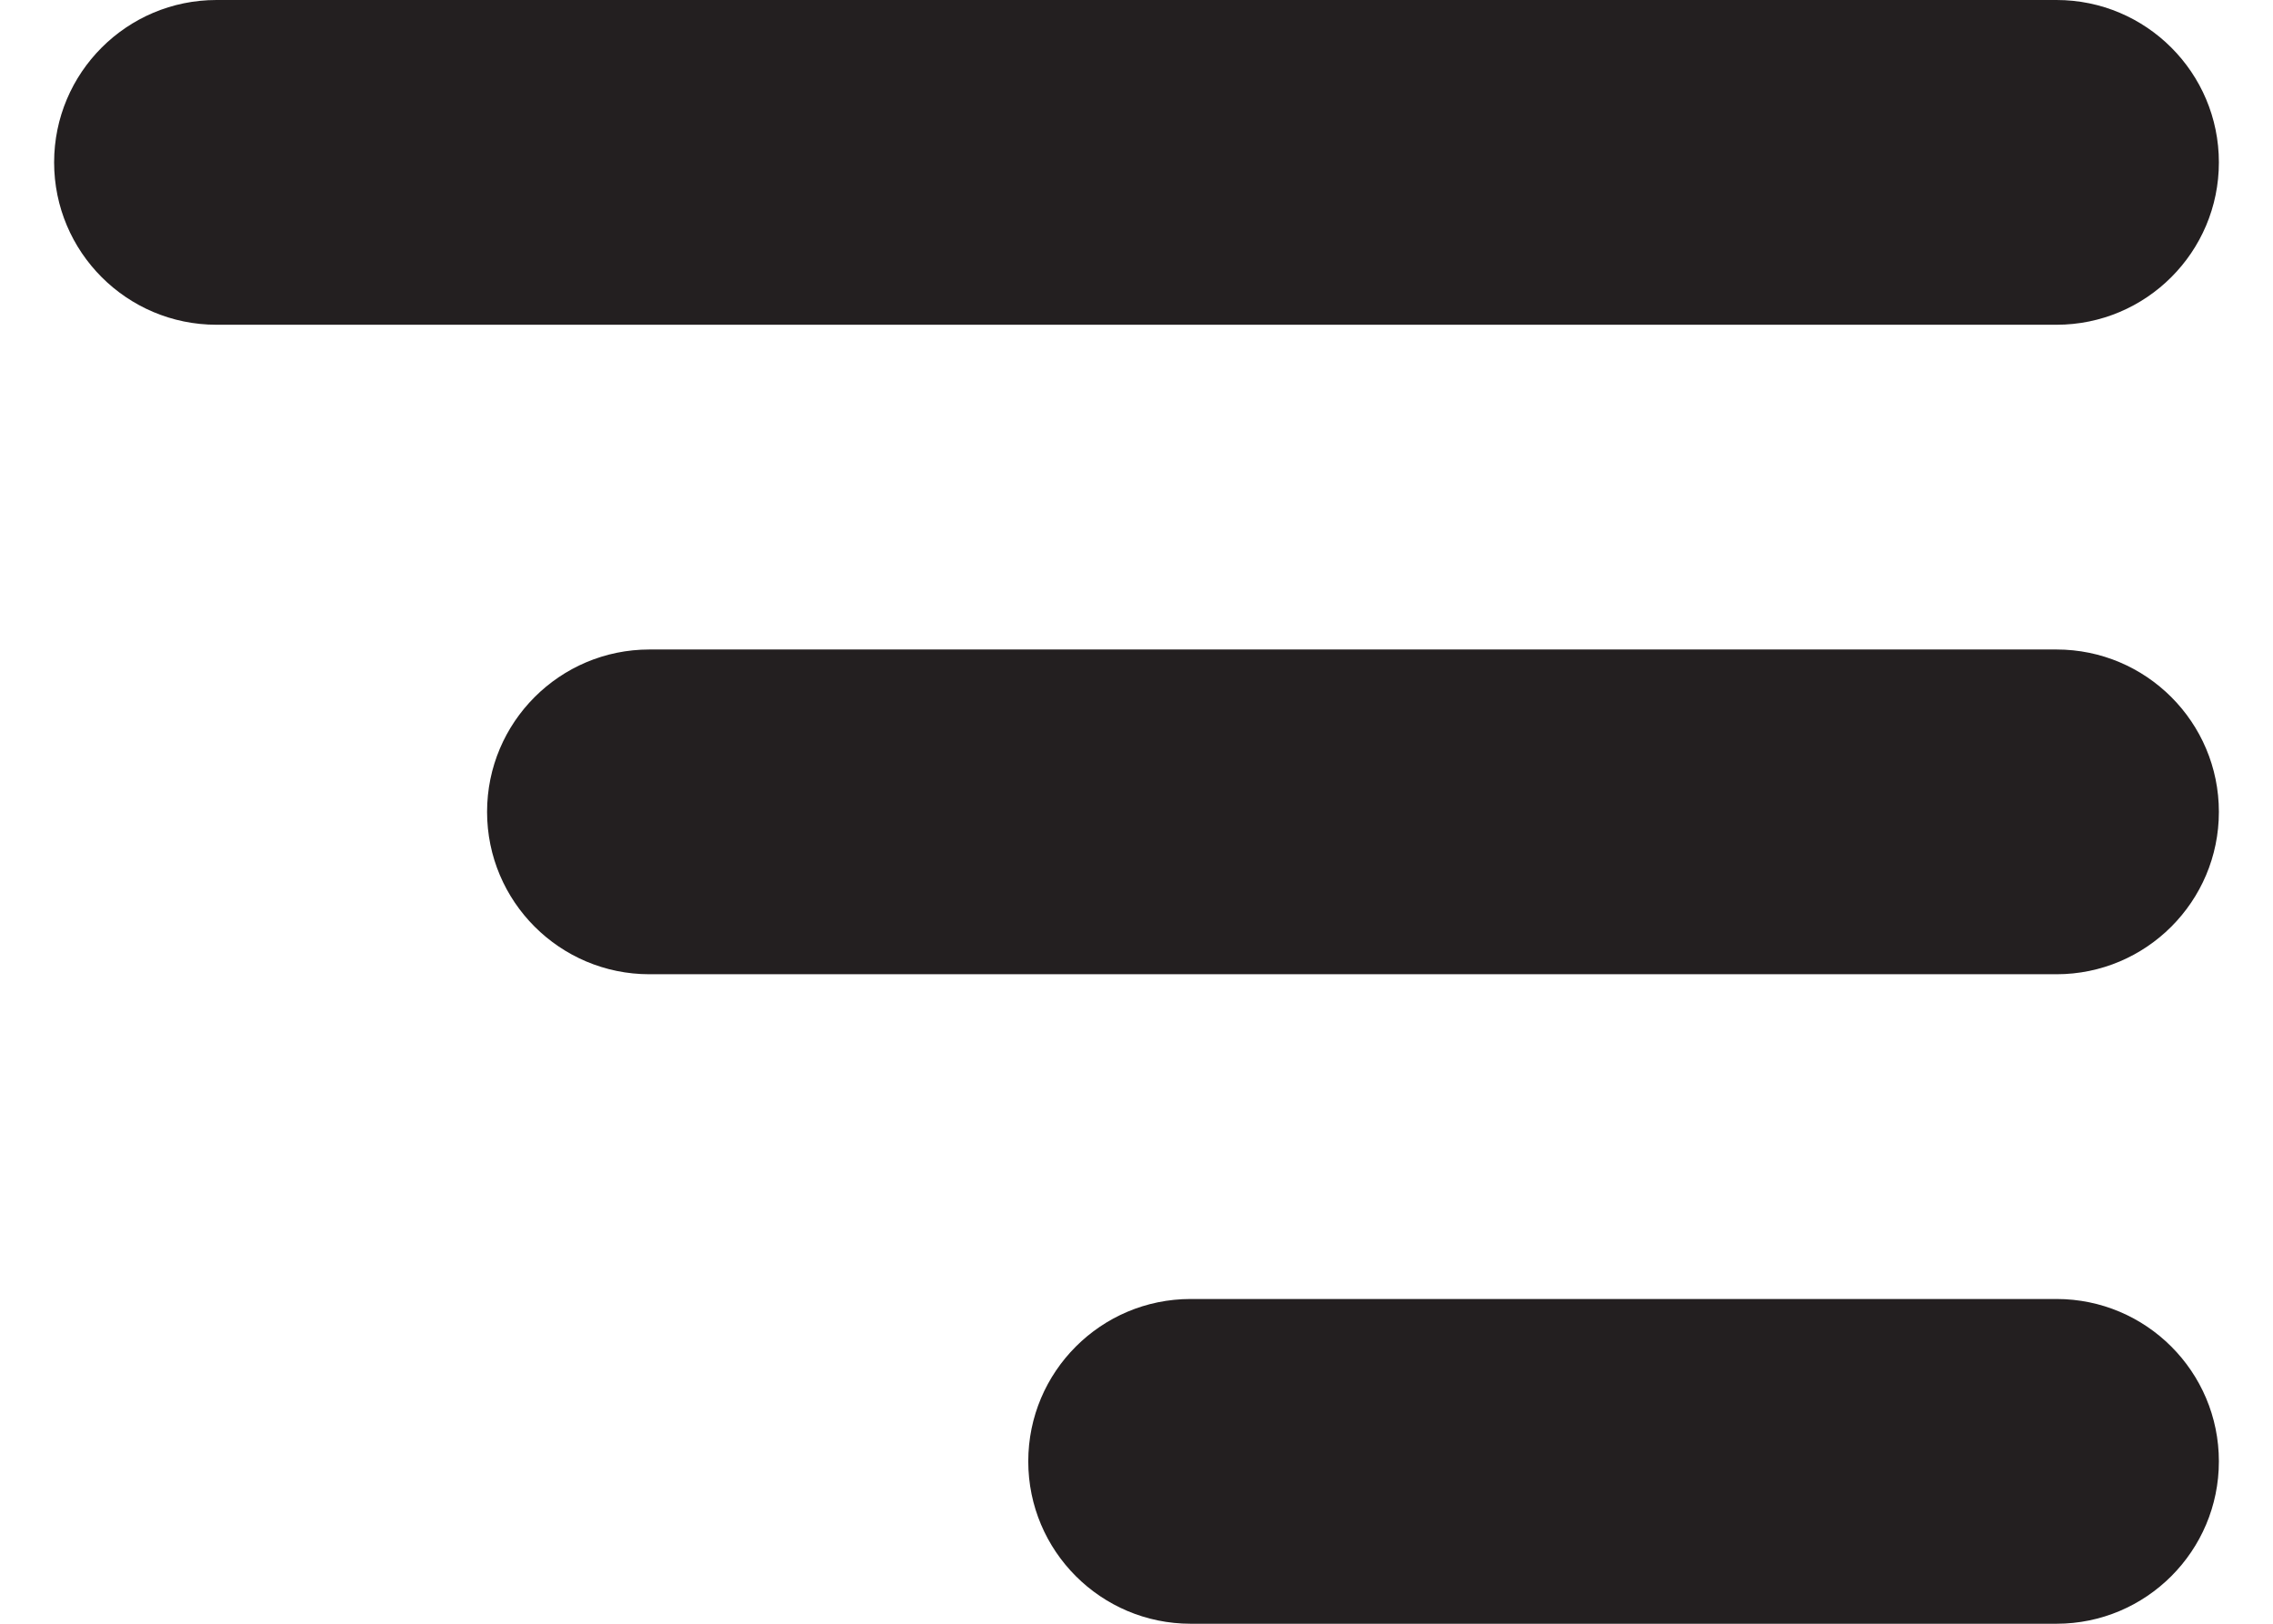 <svg width="21" height="15" viewBox="0 0 21 15" fill="none" xmlns="http://www.w3.org/2000/svg">
<path d="M19 3H2C1.172 3 0.5 2.328 0.5 1.5C0.5 0.672 1.172 0 2 0H19C19.828 0 20.5 0.672 20.5 1.5C20.5 2.328 19.828 3 19 3Z" fill="#231F20"/>
<path d="M19 9H6C5.172 9 4.5 8.328 4.5 7.5C4.5 6.672 5.172 6 6 6H19C19.828 6 20.5 6.672 20.5 7.5C20.5 8.328 19.828 9 19 9Z" fill="#231F20"/>
<path d="M19 15H11C10.172 15 9.5 14.328 9.5 13.5C9.5 12.672 10.172 12 11 12H19C19.828 12 20.5 12.672 20.5 13.5C20.5 14.328 19.828 15 19 15Z" fill="#231F20"/>
</svg>
